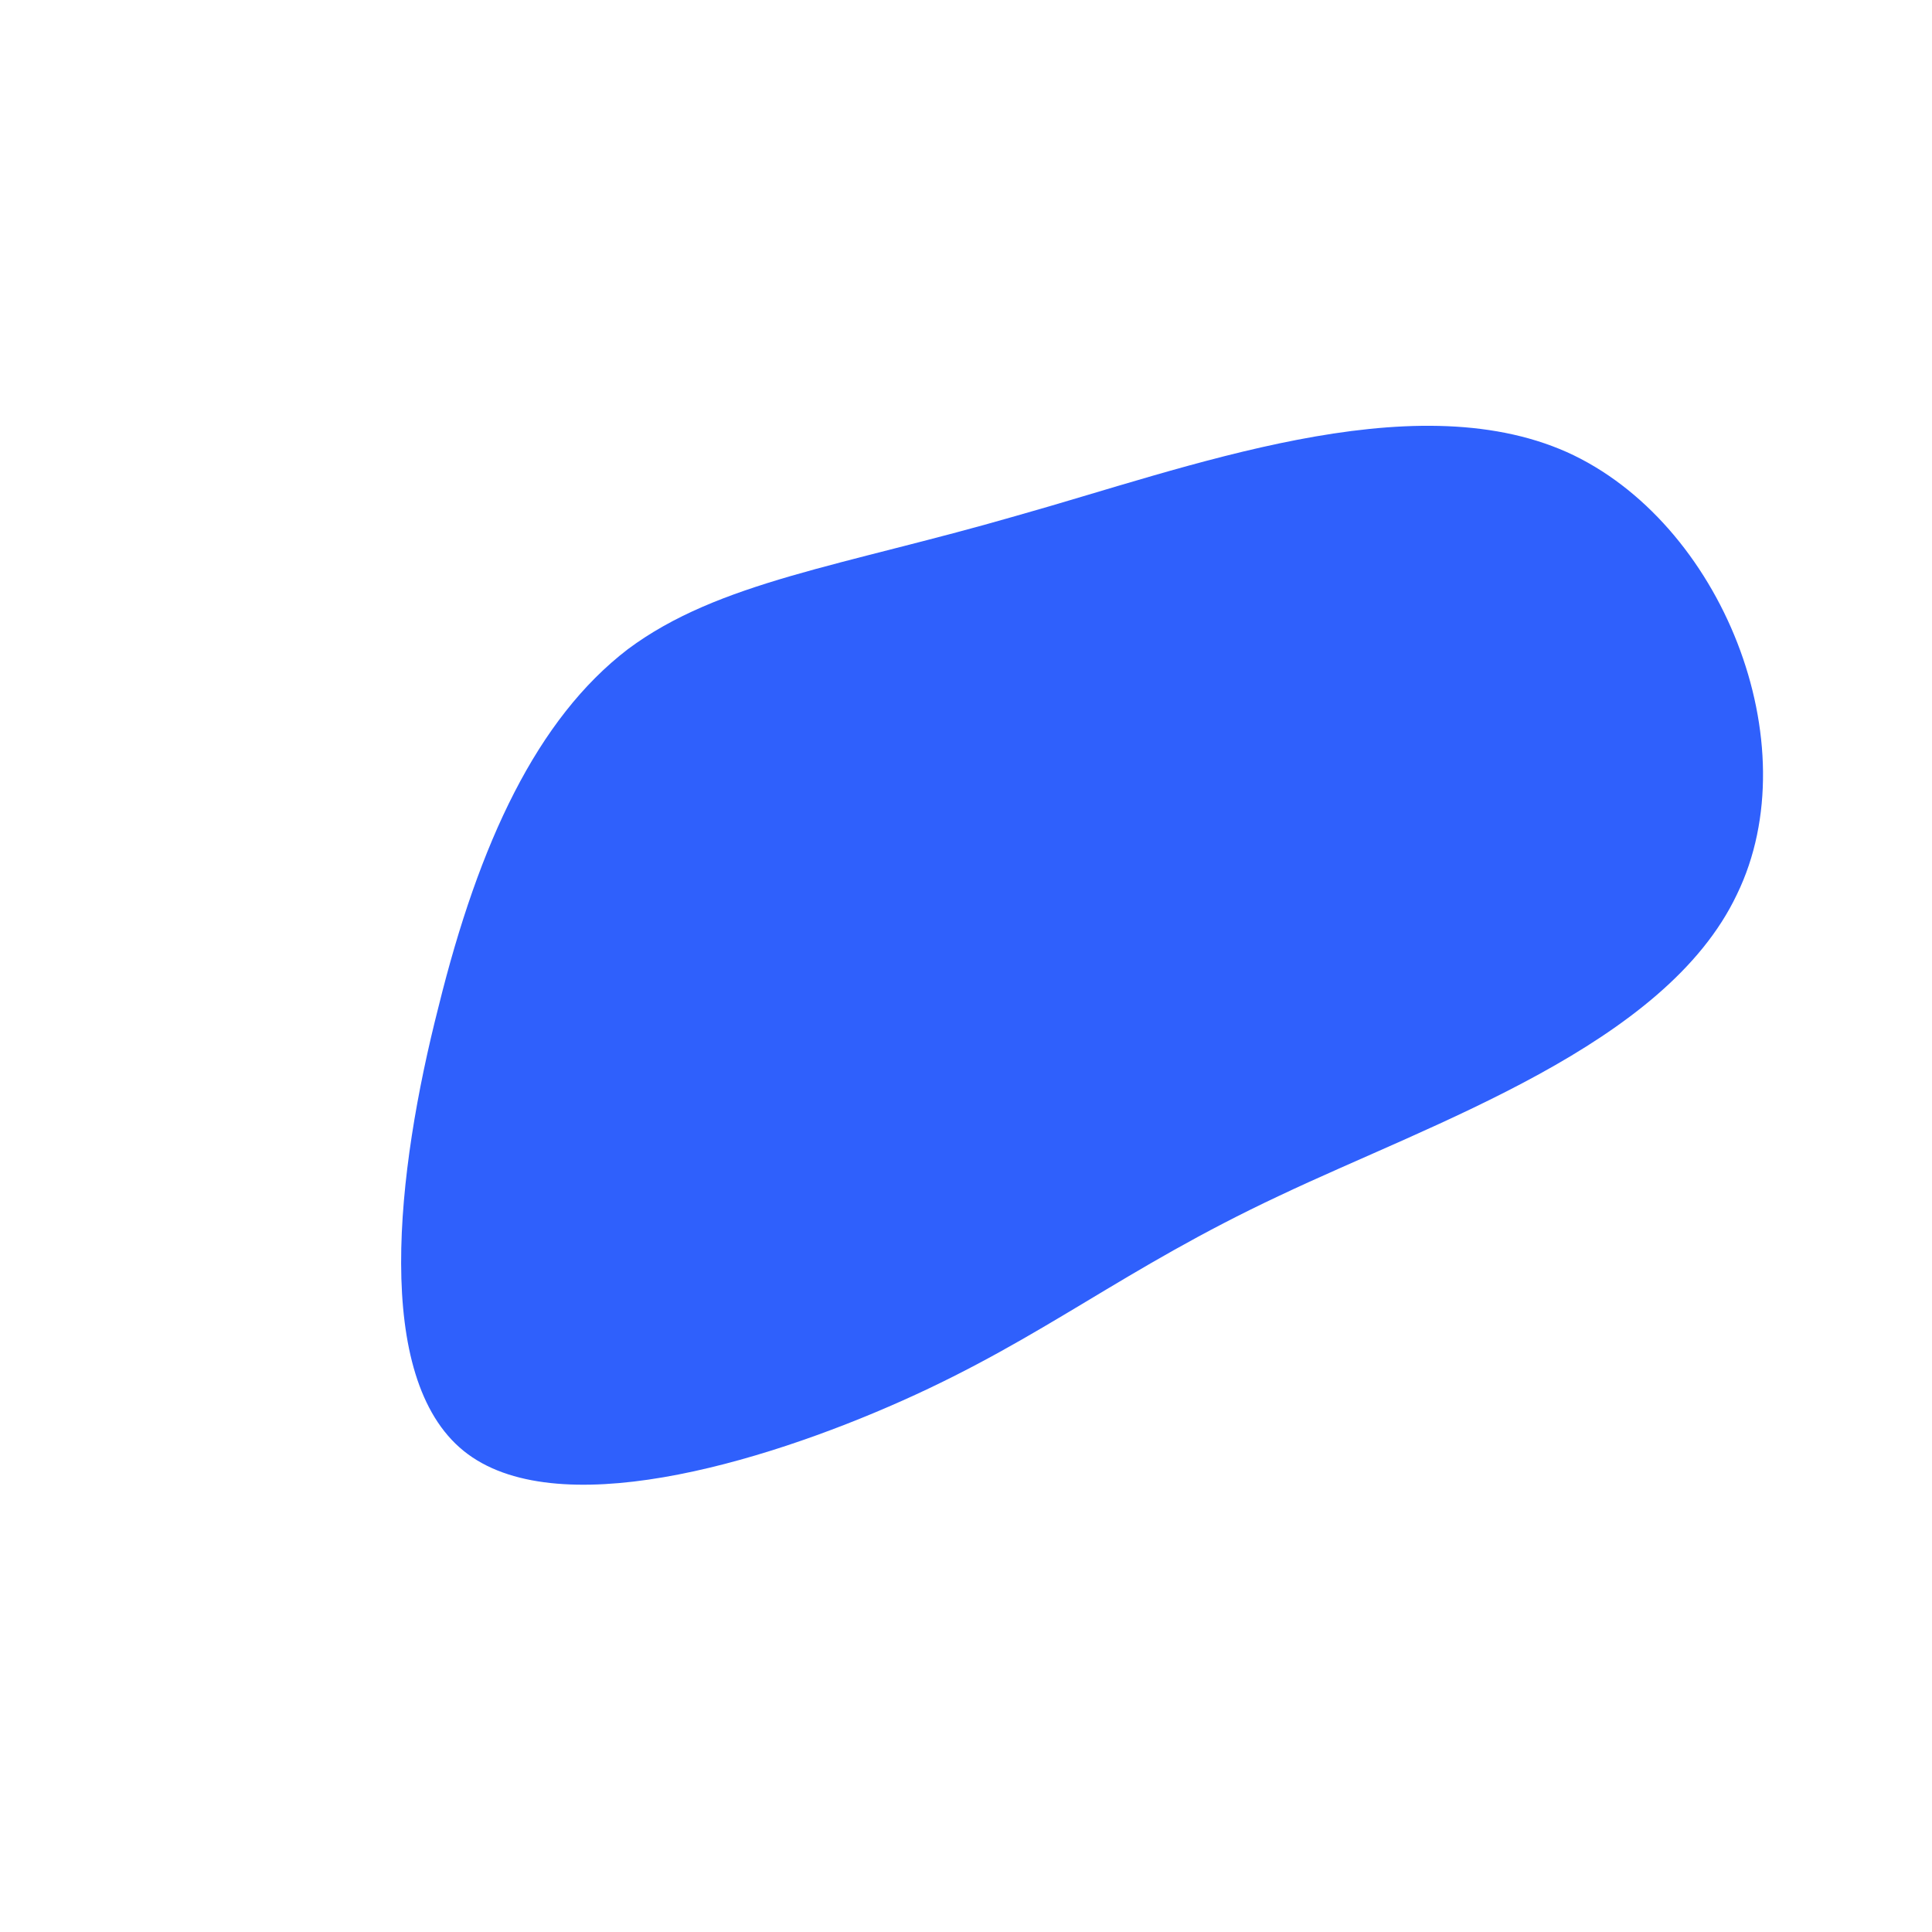 <!--?xml version="1.0" standalone="no"?-->
              <svg id="sw-js-blob-svg" viewBox="0 0 100 100" xmlns="http://www.w3.org/2000/svg" version="1.1">
                    <defs> 
                        <linearGradient id="sw-gradient" x1="0" x2="1" y1="1" y2="0">
                            <stop id="stop1" stop-color="rgba(47, 96, 252, 1)" offset="0%"></stop>
                            <stop id="stop2" stop-color="rgba(251, 168, 31, 1)" offset="100%"></stop>
                        </linearGradient>
                    </defs>
                <path fill="rgba(47, 96, 252, 1)" d="M31.1,-26.6C39.1,-23,43.7,-11.5,39.9,-3.7C36.2,4.1,24.2,8.1,16.2,11.9C8.1,15.7,4.1,19.2,-3.3,22.5C-10.7,25.8,-21.3,28.9,-26,25.1C-30.7,21.3,-29.5,10.7,-27.3,2.1C-25.2,-6.4,-22.2,-12.8,-17.5,-16.4C-12.8,-19.9,-6.4,-20.7,2.6,-23.3C11.5,-25.8,23,-30.2,31.1,-26.6Z" width="100%" height="100%" transform="translate(50 50)" stroke-width="0" style="transition: all 0.3s ease 0s;" stroke="rgba(47, 96, 252, 1)"></path>
              </svg>